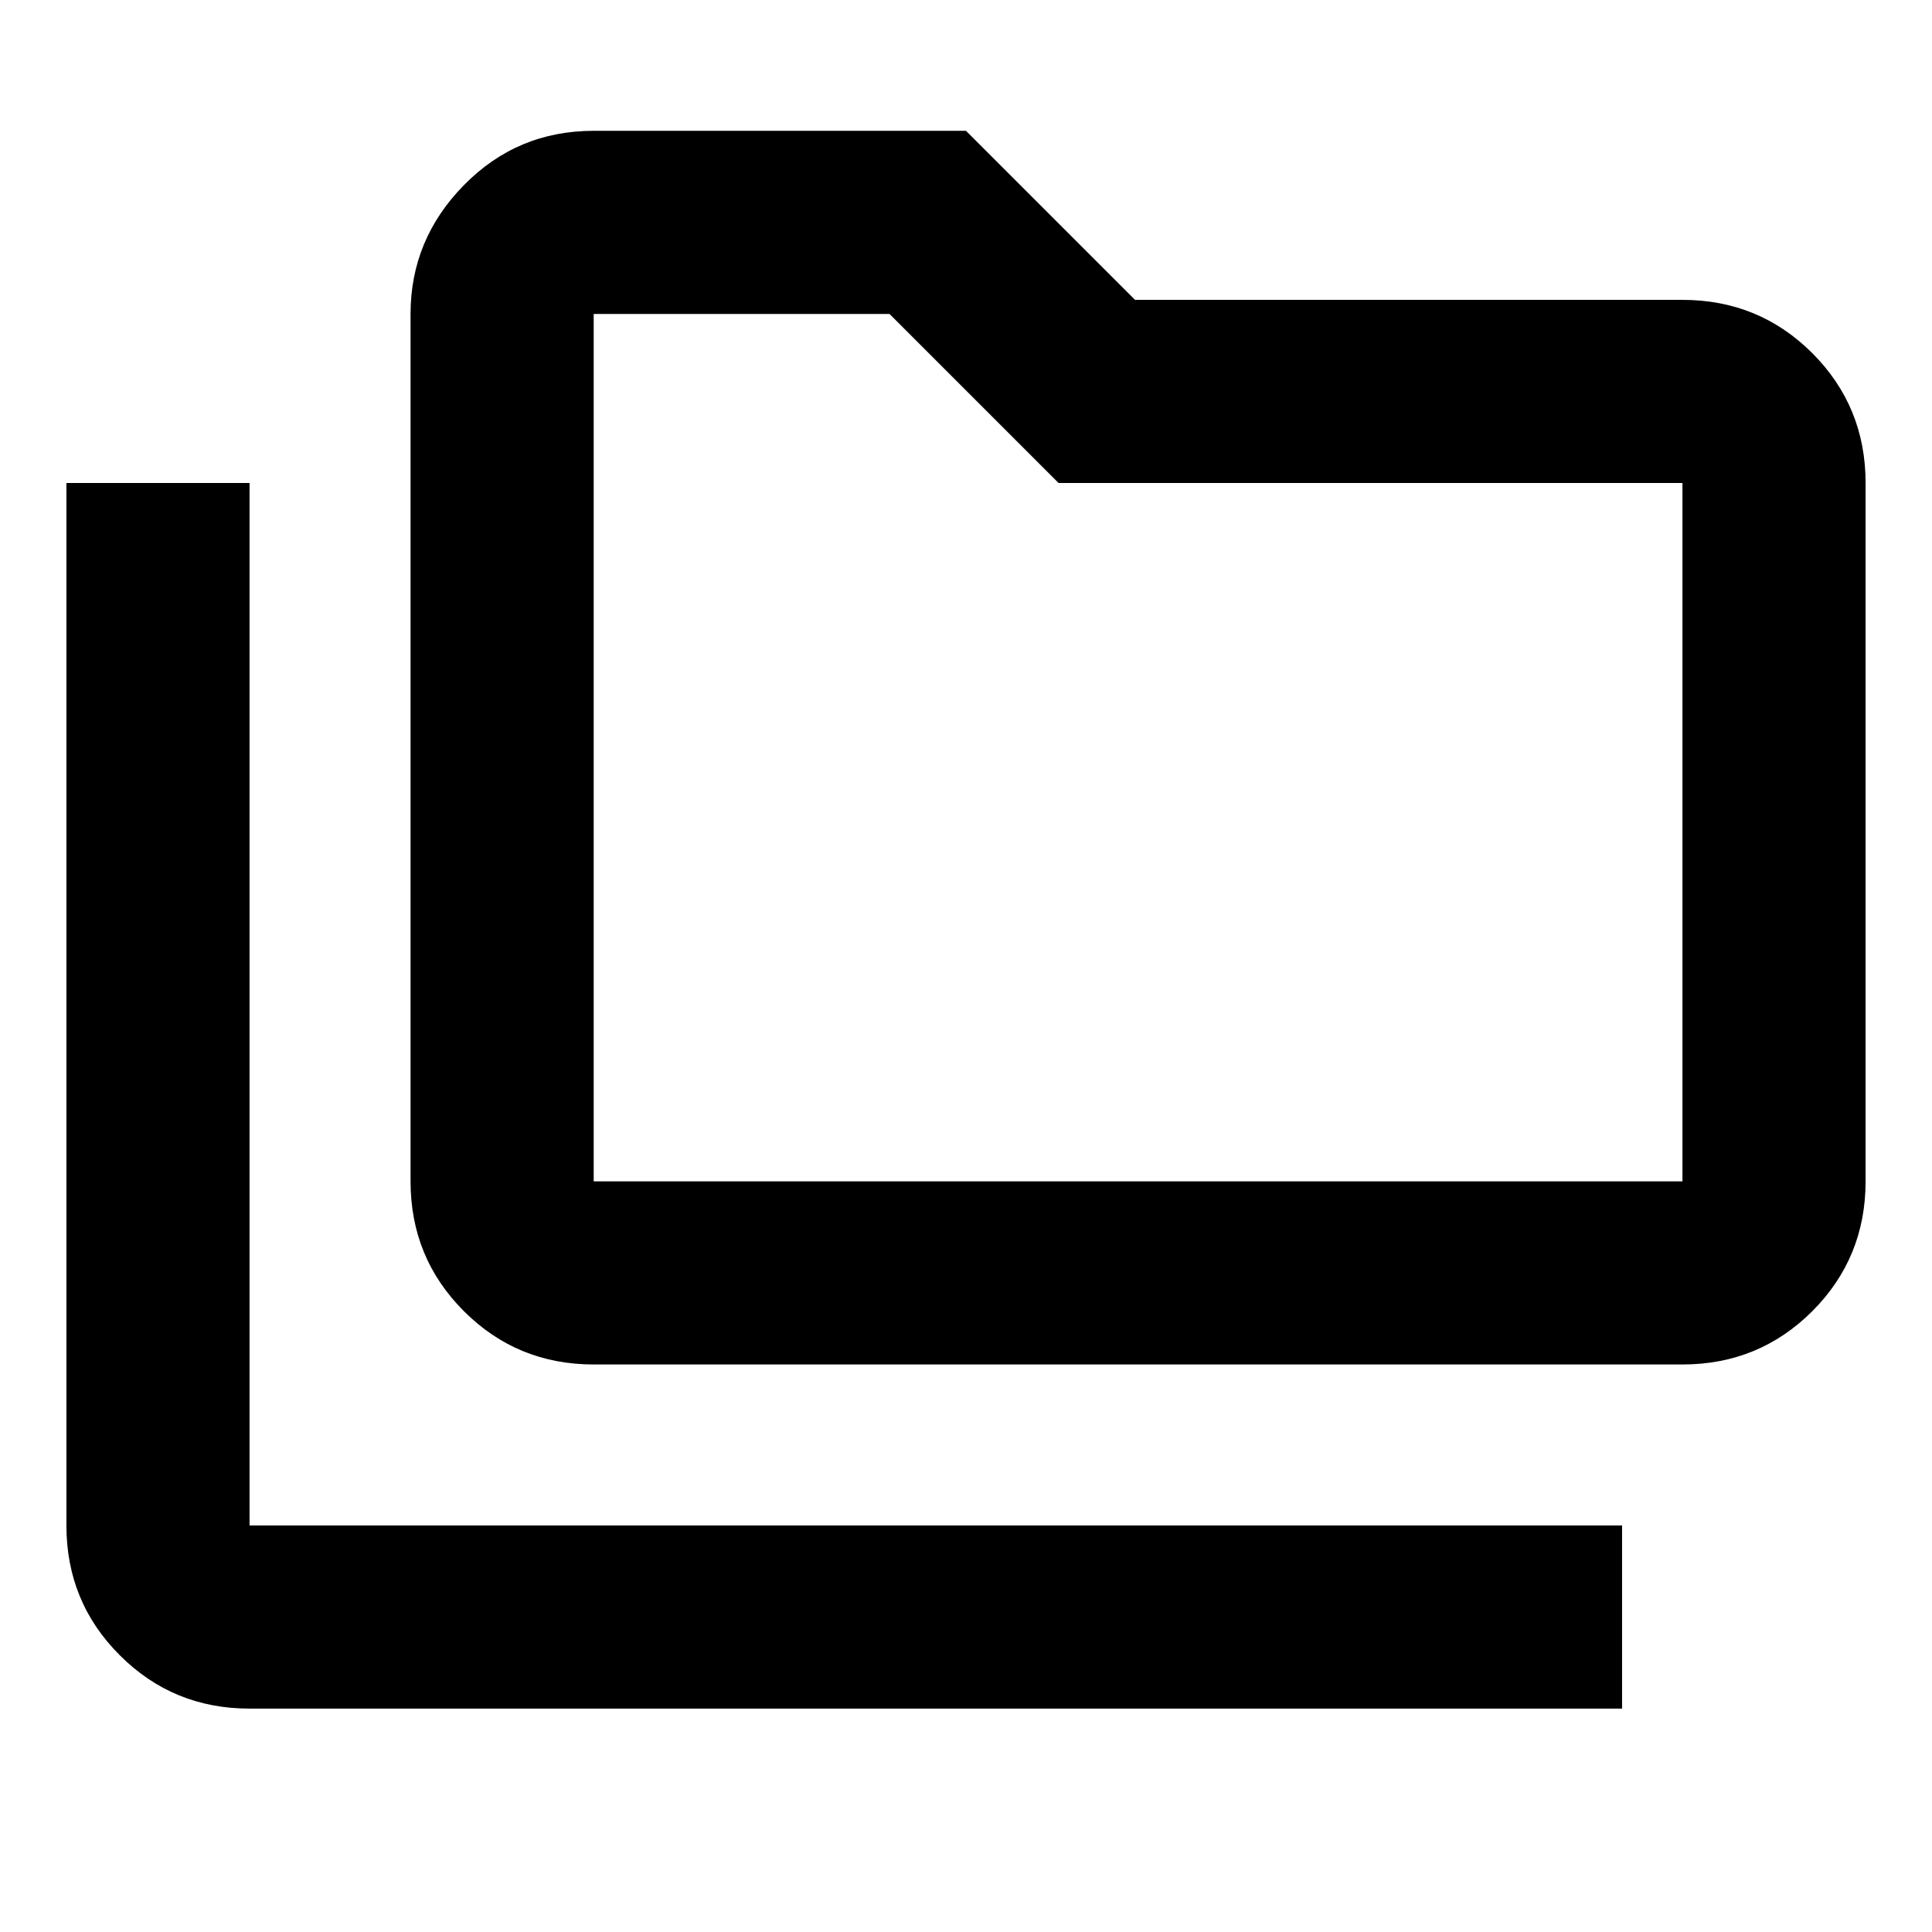 <svg xmlns="http://www.w3.org/2000/svg" height="24" width="24"><path d="M3.1 21.225Q2.15 21.225 1.488 20.562Q0.825 19.9 0.825 18.95V6H3.1V18.95Q3.1 18.95 3.1 18.95Q3.1 18.95 3.1 18.95H20.15V21.225ZM7.375 16.95Q6.425 16.95 5.763 16.288Q5.1 15.625 5.1 14.675V3.9Q5.1 2.975 5.763 2.3Q6.425 1.625 7.375 1.625H12L14.1 3.725H20.9Q21.85 3.725 22.513 4.387Q23.175 5.05 23.175 6V14.675Q23.175 15.625 22.513 16.288Q21.85 16.95 20.9 16.95ZM7.375 14.675H20.9Q20.9 14.675 20.9 14.675Q20.9 14.675 20.9 14.675V6Q20.9 6 20.9 6Q20.9 6 20.9 6H13.15L11.05 3.9H7.375Q7.375 3.9 7.375 3.9Q7.375 3.9 7.375 3.9V14.675Q7.375 14.675 7.375 14.675Q7.375 14.675 7.375 14.675ZM7.375 14.675Q7.375 14.675 7.375 14.675Q7.375 14.675 7.375 14.675V3.9Q7.375 3.9 7.375 3.9Q7.375 3.9 7.375 3.9V6Q7.375 6 7.375 6Q7.375 6 7.375 6V14.675Q7.375 14.675 7.375 14.675Q7.375 14.675 7.375 14.675Z"/></svg>
